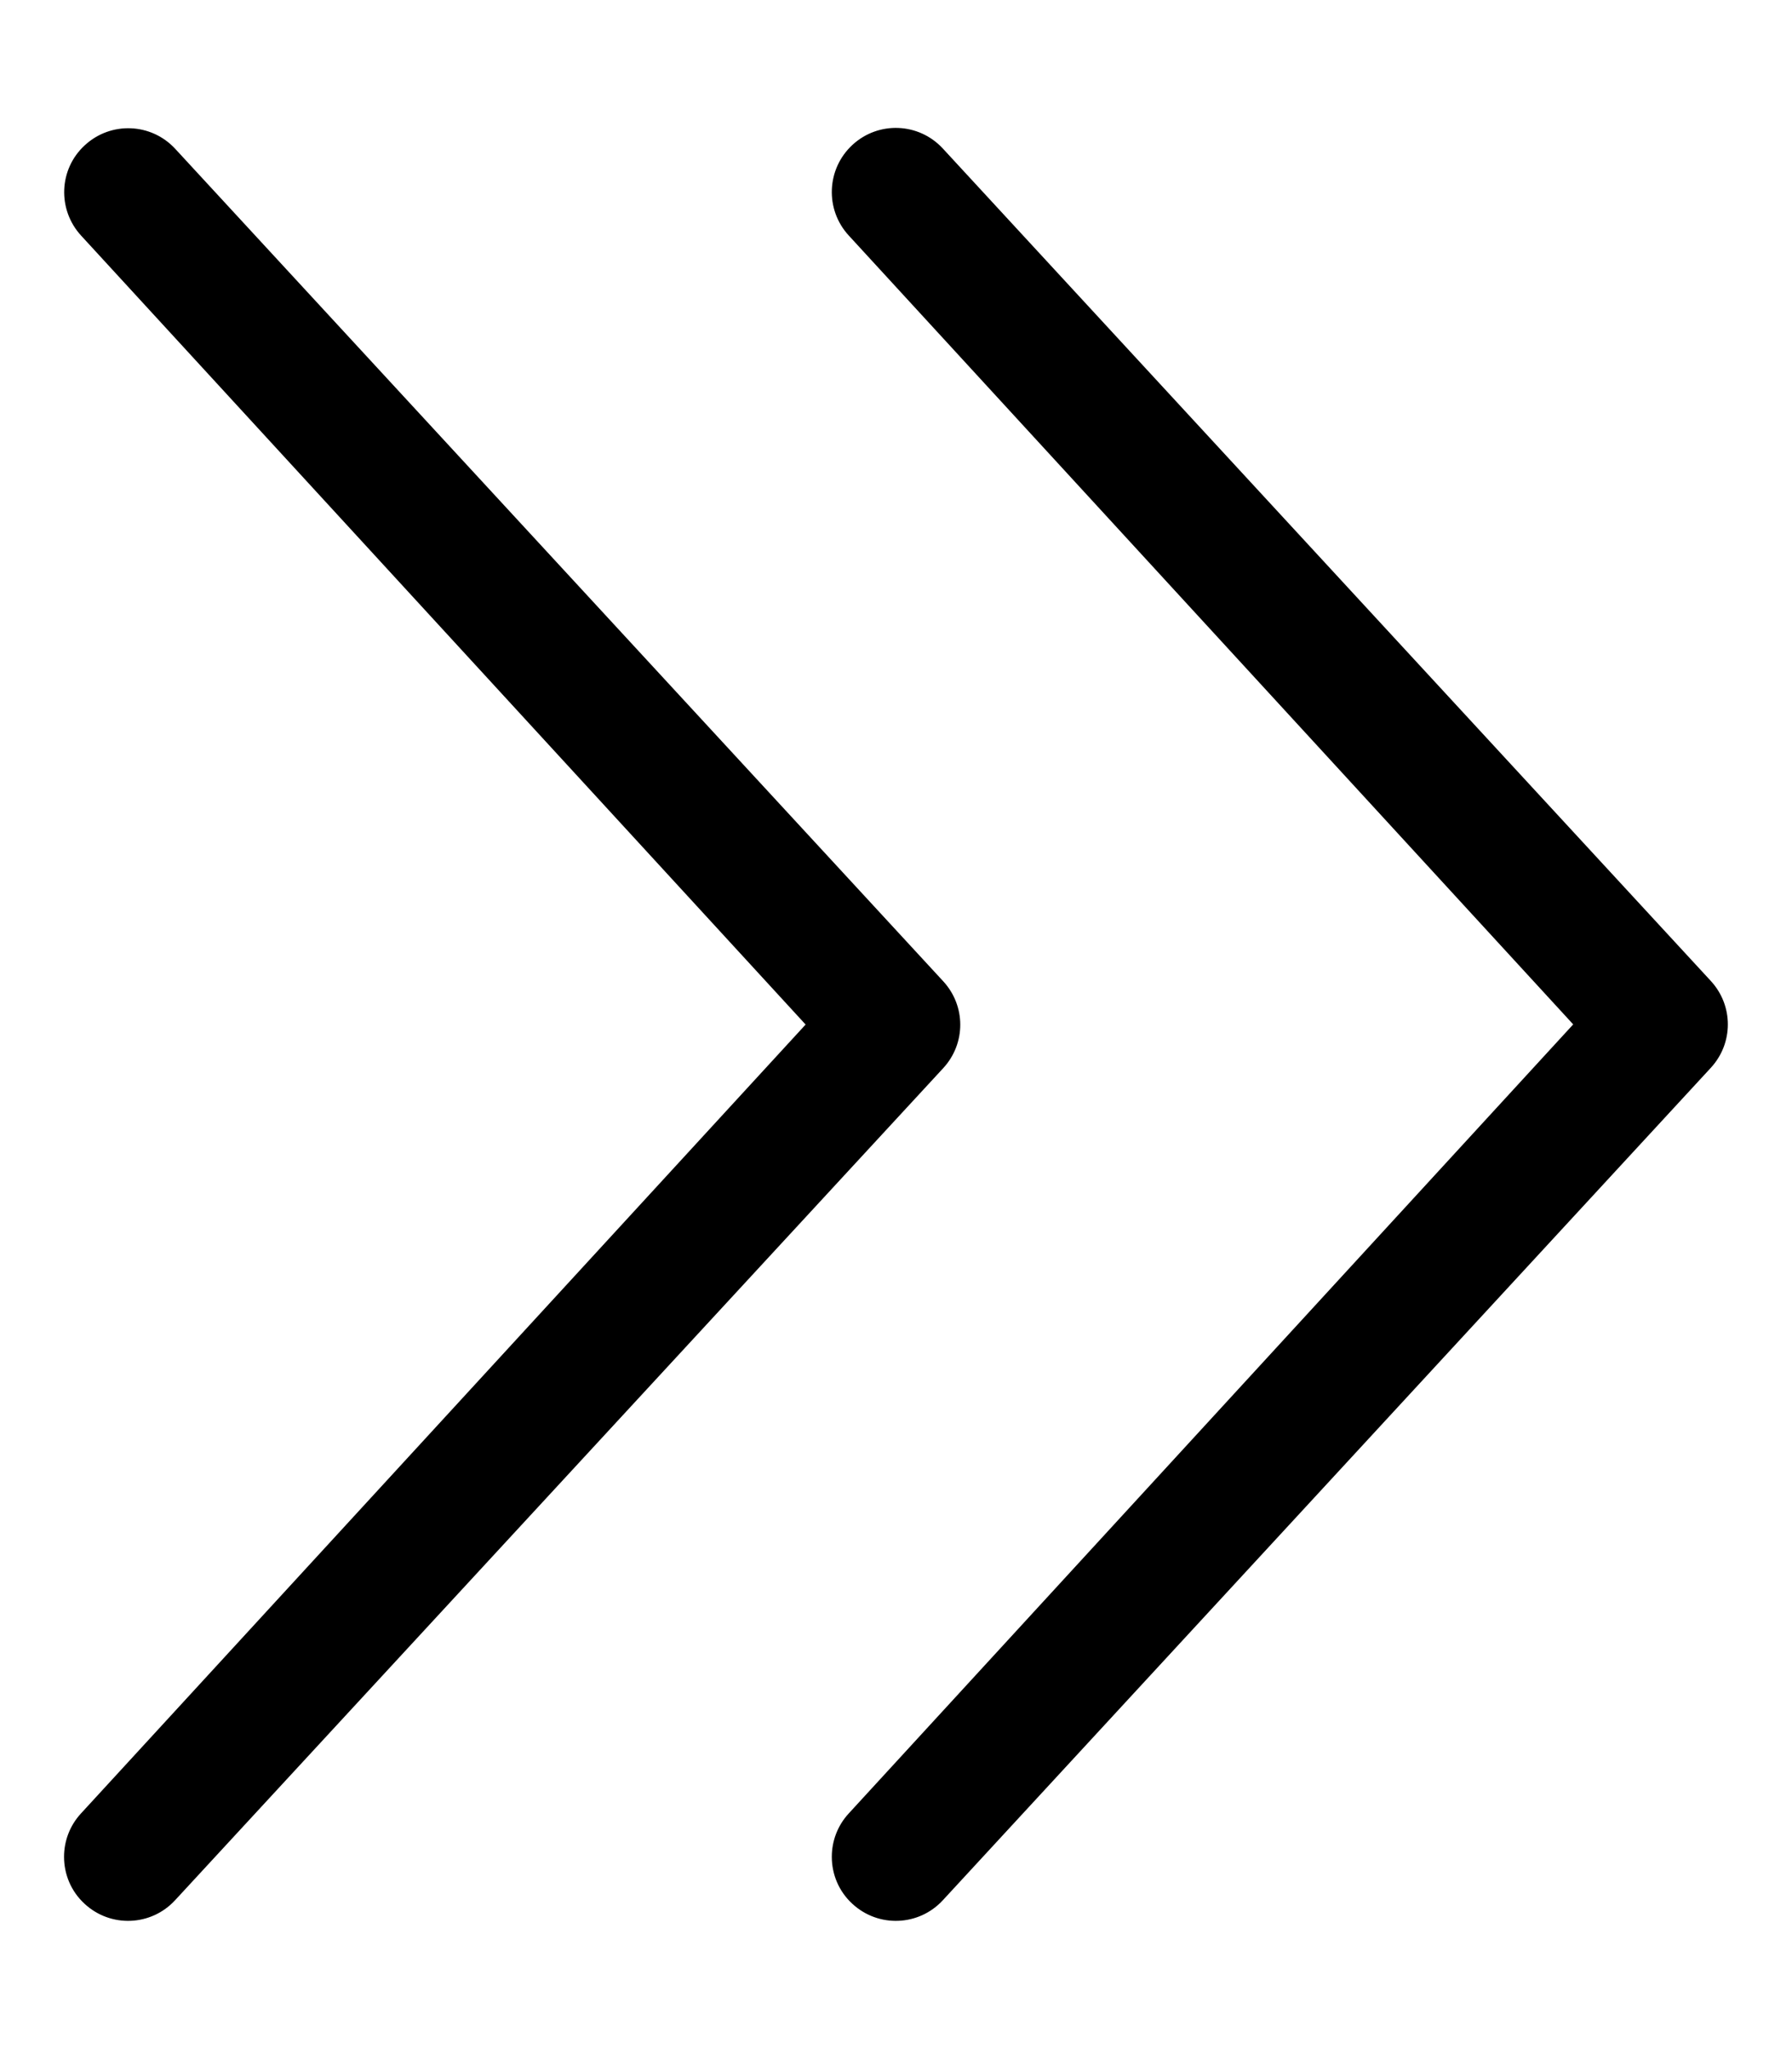 <svg fill="currentColor" xmlns="http://www.w3.org/2000/svg" viewBox="0 0 448 512"><!--! Font Awesome Pro 6.3.0 by @fontawesome - https://fontawesome.com License - https://fontawesome.com/license (Commercial License) Copyright 2023 Fonticons, Inc. --><path d="M212.2 58.86l181.1 197.1L212.2 453.1c-2.844 3.078-4.25 6.969-4.25 10.86c0 4.312 1.719 8.609 5.156 11.75c6.5 6 16.59 5.594 22.59-.891l192-208c5.688-6.156 5.688-15.56 0-21.72l-192-208c-6-6.484-16.09-6.891-22.59-.891C206.6 42.22 206.2 52.36 212.2 58.86zM235.8 266.9c5.688-6.156 5.688-15.56 0-21.72l-192-208c-6-6.484-16.09-6.891-22.59-.891c-6.531 5.969-6.906 16.11-.906 22.61l181.1 197.1L20.26 453.1c-2.844 3.078-4.25 6.969-4.25 10.86c0 4.312 1.719 8.609 5.156 11.75c6.5 6 16.59 5.594 22.59-.891L235.8 266.9z"/></svg>